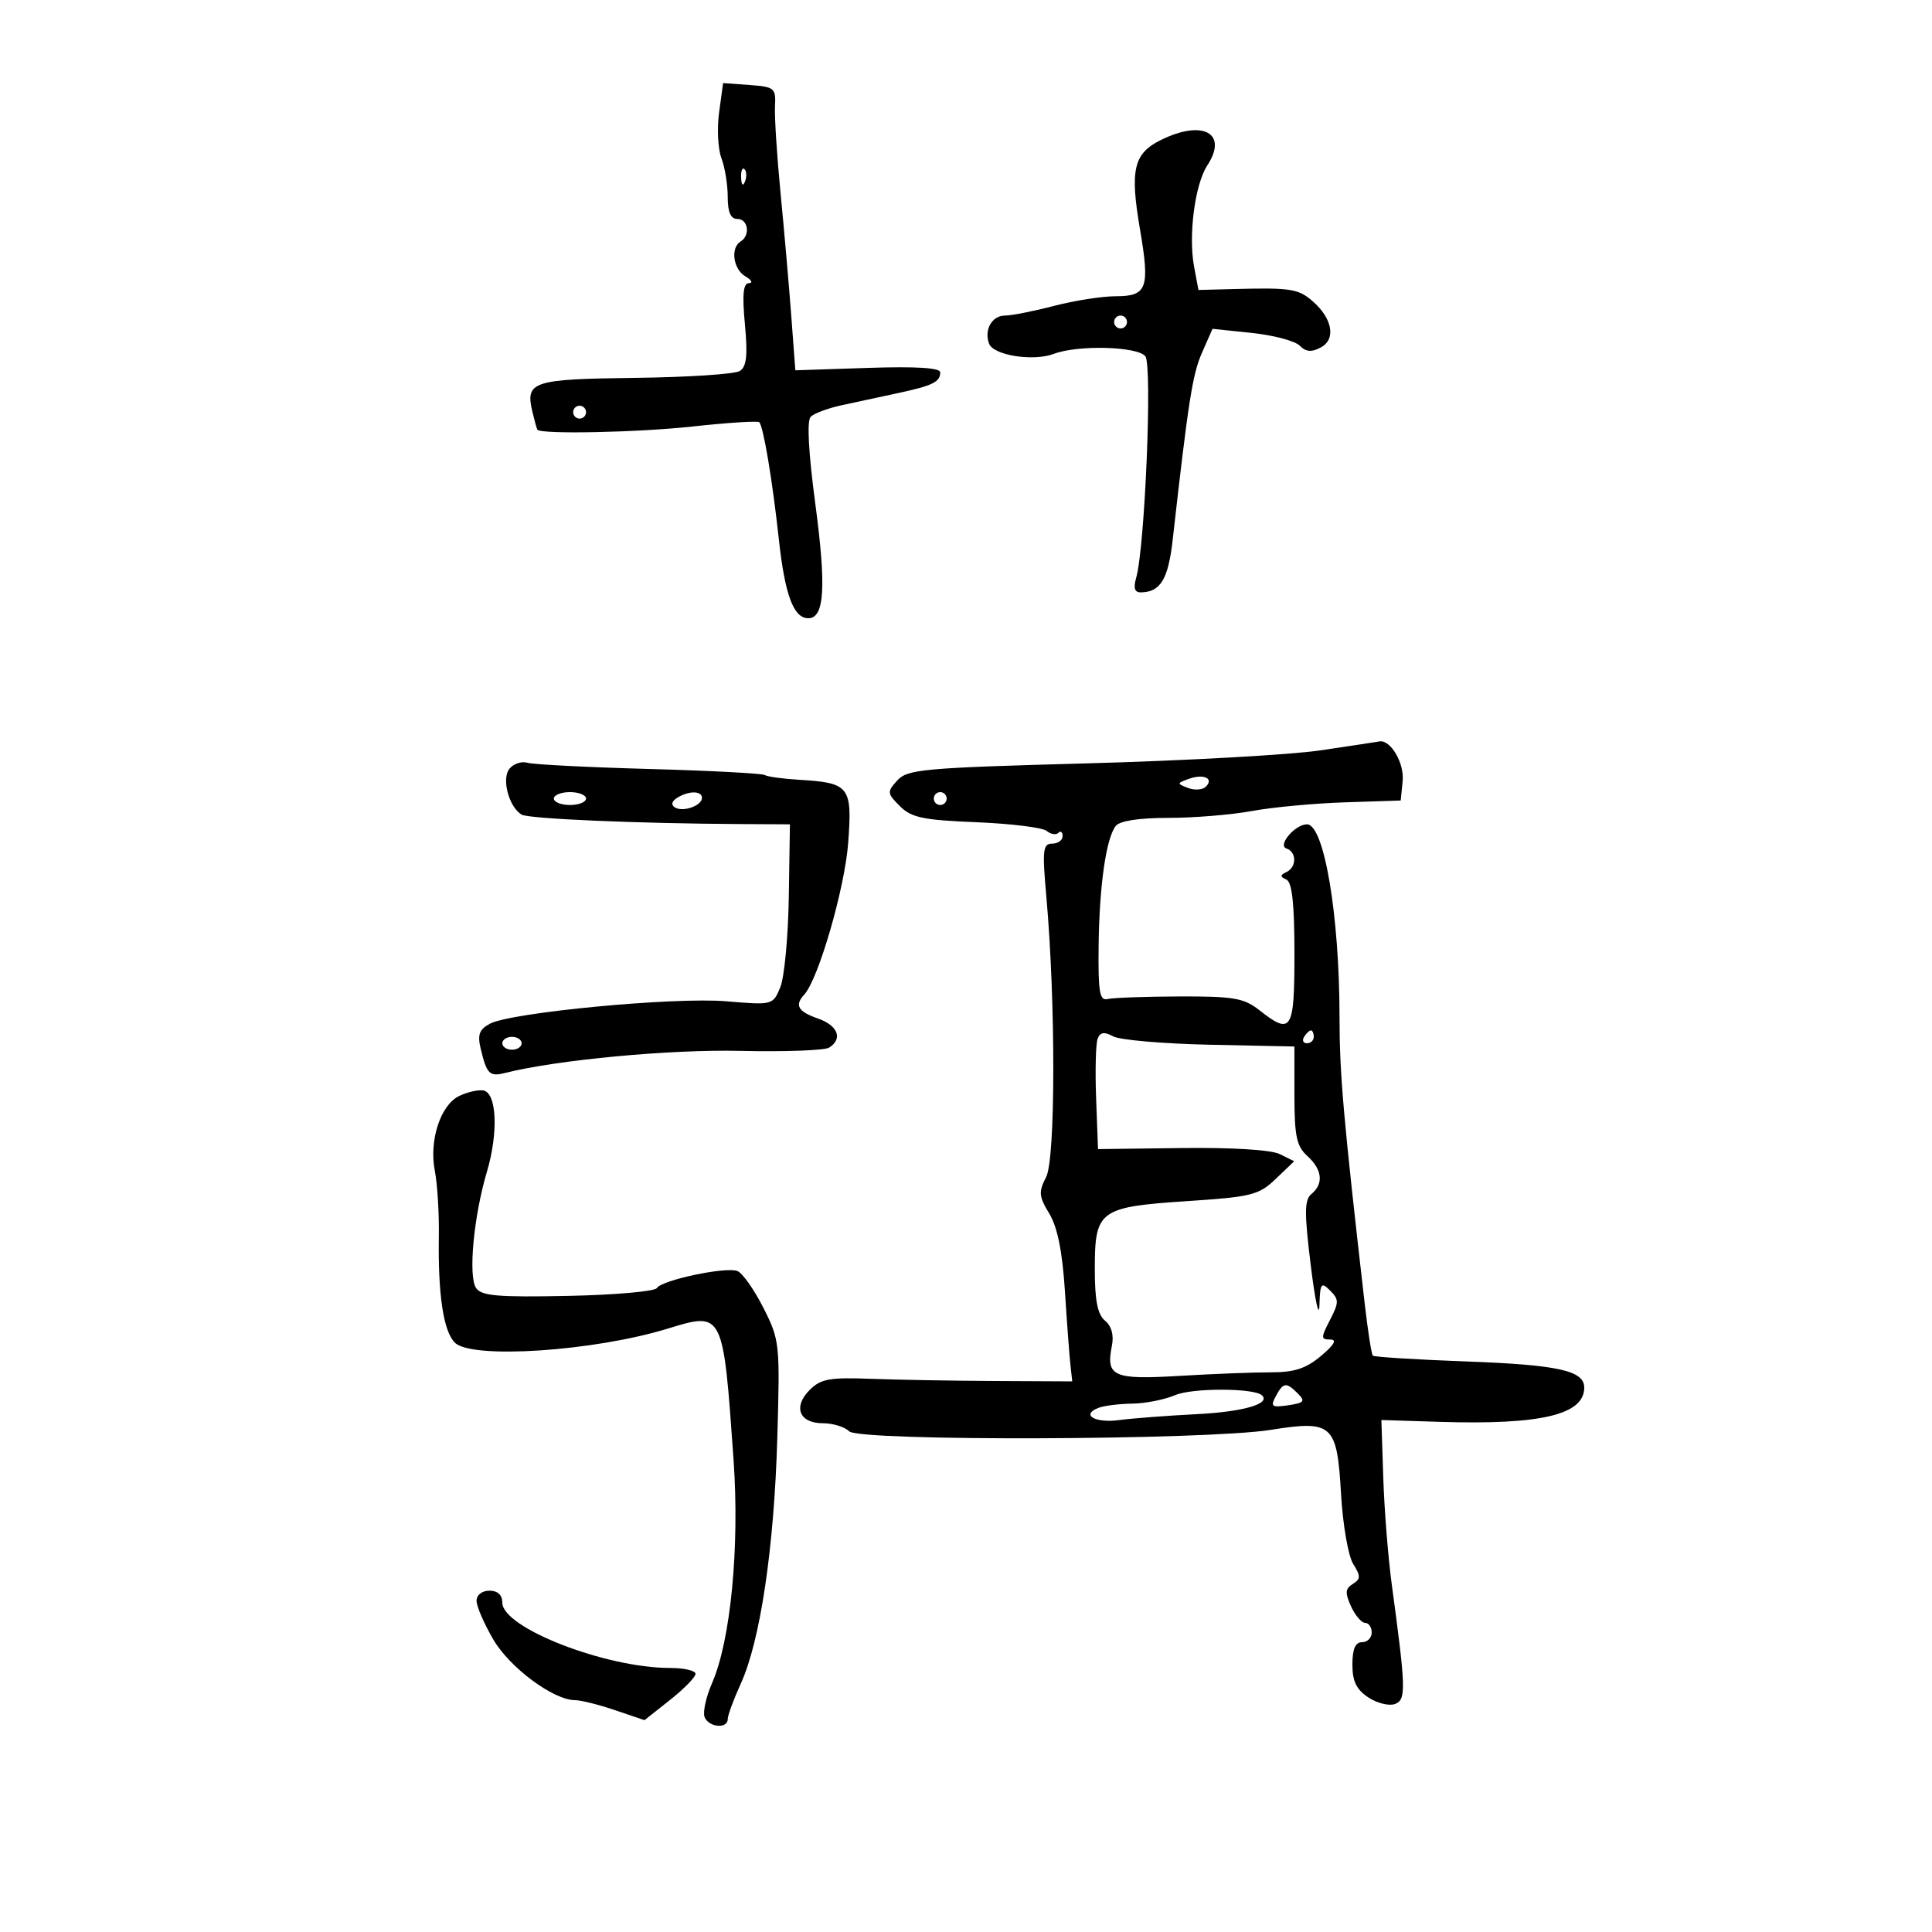 <svg xmlns="http://www.w3.org/2000/svg" width="300" height="300" viewBox="0 0 300 300" version="1.1">
	<path d="M 111.663 17.439 C 111.321 19.935, 111.482 23.137, 112.021 24.554 C 112.559 25.971, 113 28.676, 113 30.565 C 113 32.952, 113.458 34, 114.500 34 C 116.181 34, 116.545 36.545, 115 37.500 C 113.390 38.495, 113.850 41.813, 115.750 42.920 C 116.713 43.481, 116.954 43.953, 116.288 43.970 C 115.404 43.992, 115.236 45.725, 115.669 50.360 C 116.119 55.181, 115.929 56.934, 114.882 57.607 C 114.122 58.096, 106.796 58.577, 98.603 58.676 C 82.599 58.870, 81.543 59.223, 82.682 63.992 C 83.012 65.371, 83.357 66.601, 83.449 66.725 C 83.999 67.462, 99.011 67.154, 107.489 66.232 C 112.983 65.634, 117.666 65.333, 117.896 65.563 C 118.538 66.205, 119.948 74.614, 120.926 83.637 C 121.875 92.384, 123.217 96, 125.516 96 C 128.029 96, 128.324 91.154, 126.600 78.224 C 125.535 70.238, 125.274 65.326, 125.883 64.717 C 126.409 64.191, 128.563 63.387, 130.670 62.929 C 132.776 62.472, 136.668 61.634, 139.317 61.067 C 144.818 59.889, 146 59.315, 146 57.819 C 146 57.110, 142.260 56.880, 134.750 57.128 L 123.500 57.500 122.864 49 C 122.514 44.325, 121.767 35.775, 121.205 30 C 120.643 24.225, 120.254 18.150, 120.341 16.500 C 120.491 13.672, 120.264 13.483, 116.393 13.199 L 112.286 12.899 111.663 17.439 M 180.220 21.760 C 176.033 23.842, 175.440 26.379, 177.003 35.516 C 178.586 44.771, 178.145 46, 173.241 46 C 171.140 46, 166.829 46.675, 163.661 47.500 C 160.494 48.325, 157.073 49, 156.058 49 C 154.025 49, 152.768 51.232, 153.592 53.379 C 154.286 55.187, 160.467 56.153, 163.635 54.949 C 167.344 53.539, 176.567 53.773, 177.842 55.310 C 178.960 56.657, 177.786 85.008, 176.417 89.750 C 175.967 91.306, 176.189 91.995, 177.133 91.985 C 180.194 91.950, 181.402 89.963, 182.094 83.823 C 184.533 62.193, 185.169 58.129, 186.641 54.780 L 188.277 51.060 194.377 51.697 C 197.733 52.048, 201.076 52.934, 201.808 53.665 C 202.797 54.654, 203.648 54.724, 205.118 53.937 C 207.488 52.668, 206.894 49.424, 203.802 46.750 C 201.600 44.846, 200.370 44.654, 191.798 44.878 L 186.096 45.027 185.419 41.422 C 184.507 36.559, 185.540 28.631, 187.470 25.686 C 190.759 20.667, 186.765 18.504, 180.220 21.760 M 115.079 27.583 C 115.127 28.748, 115.364 28.985, 115.683 28.188 C 115.972 27.466, 115.936 26.603, 115.604 26.271 C 115.272 25.939, 115.036 26.529, 115.079 27.583 M 173 50 C 173 50.550, 173.450 51, 174 51 C 174.550 51, 175 50.550, 175 50 C 175 49.450, 174.550 49, 174 49 C 173.450 49, 173 49.450, 173 50 M 89 64 C 89 64.550, 89.450 65, 90 65 C 90.550 65, 91 64.550, 91 64 C 91 63.450, 90.550 63, 90 63 C 89.450 63, 89 63.450, 89 64 M 205 116.521 C 200.325 117.213, 184.023 118.120, 168.773 118.536 C 143.410 119.227, 140.900 119.453, 139.336 121.181 C 137.717 122.971, 137.737 123.182, 139.731 125.175 C 141.514 126.959, 143.324 127.340, 151.608 127.675 C 156.983 127.893, 161.899 128.501, 162.532 129.027 C 163.166 129.552, 163.980 129.687, 164.342 129.325 C 164.704 128.963, 165 129.192, 165 129.833 C 165 130.475, 164.267 131, 163.371 131 C 161.938 131, 161.830 131.992, 162.477 139.250 C 163.929 155.551, 163.911 179.944, 162.444 182.770 C 161.249 185.075, 161.308 185.770, 162.932 188.448 C 164.200 190.539, 164.965 194.334, 165.361 200.500 C 165.678 205.450, 166.065 210.625, 166.219 212 L 166.500 214.500 154.500 214.440 C 147.900 214.407, 139.179 214.254, 135.120 214.098 C 128.833 213.858, 127.442 214.114, 125.731 215.825 C 123.101 218.454, 124.103 221, 127.769 221 C 129.326 221, 131.164 221.563, 131.853 222.250 C 133.429 223.823, 187.235 223.640, 197.331 222.027 C 206.907 220.497, 207.617 221.144, 208.233 231.953 C 208.505 236.718, 209.347 241.590, 210.113 242.824 C 211.303 244.743, 211.295 245.189, 210.057 245.959 C 208.888 246.686, 208.837 247.346, 209.785 249.428 C 210.430 250.843, 211.417 252, 211.979 252 C 212.540 252, 213 252.675, 213 253.500 C 213 254.325, 212.325 255, 211.500 255 C 210.454 255, 210 256.053, 210 258.477 C 210 261.079, 210.627 262.365, 212.492 263.587 C 213.863 264.485, 215.718 264.938, 216.615 264.594 C 218.362 263.924, 218.319 262.320, 216.108 246 C 215.549 241.875, 214.958 234.450, 214.796 229.500 L 214.500 220.500 223.500 220.782 C 239.269 221.276, 246 219.685, 246 215.464 C 246 212.829, 241.981 211.935, 227.782 211.411 C 219.956 211.122, 213.382 210.715, 213.173 210.506 C 212.964 210.298, 212.390 206.611, 211.897 202.313 C 208.604 173.624, 208 166.743, 208 157.945 C 208 142.163, 205.612 128, 202.950 128 C 201.103 128, 198.320 131.273, 199.759 131.753 C 201.367 132.289, 201.361 134.665, 199.750 135.417 C 198.750 135.883, 198.750 136.117, 199.750 136.583 C 200.638 136.998, 201 140.328, 201 148.083 C 201 160.087, 200.556 160.799, 195.534 156.848 C 193.154 154.976, 191.540 154.700, 183.149 154.728 C 177.842 154.746, 172.825 154.927, 172 155.130 C 170.750 155.438, 170.515 154.083, 170.592 147 C 170.693 137.586, 171.749 130.160, 173.257 128.250 C 173.884 127.457, 176.877 127, 181.439 127 C 185.395 127, 191.228 126.520, 194.401 125.934 C 197.573 125.347, 204.068 124.741, 208.834 124.586 L 217.500 124.304 217.804 121.278 C 218.084 118.485, 215.909 114.797, 214.179 115.131 C 213.805 115.204, 209.675 115.829, 205 116.521 M 79.120 119.356 C 77.850 120.886, 78.992 125.259, 80.983 126.489 C 82.042 127.144, 99.052 127.878, 115.080 127.961 L 122.659 128 122.486 139.250 C 122.391 145.438, 121.797 151.757, 121.165 153.292 C 120.021 156.075, 119.992 156.083, 112.759 155.478 C 104.664 154.800, 79.349 157.208, 76.061 158.967 C 74.435 159.838, 74.123 160.670, 74.629 162.790 C 75.588 166.805, 76.001 167.217, 78.452 166.602 C 86.565 164.565, 104.045 162.928, 115 163.180 C 121.875 163.337, 128.063 163.110, 128.750 162.674 C 130.914 161.303, 130.114 159.235, 127 158.150 C 123.910 157.073, 123.353 156.101, 124.877 154.450 C 127.087 152.055, 131.191 137.883, 131.708 130.858 C 132.354 122.096, 131.922 121.548, 124.002 121.078 C 121.528 120.931, 119.165 120.602, 118.751 120.346 C 118.337 120.090, 110.236 119.666, 100.749 119.405 C 91.262 119.143, 82.776 118.709, 81.891 118.442 C 81.006 118.174, 79.759 118.585, 79.120 119.356 M 184.573 120.950 C 182.725 121.622, 182.722 121.679, 184.490 122.358 C 185.505 122.747, 186.748 122.652, 187.254 122.146 C 188.545 120.855, 186.879 120.112, 184.573 120.950 M 86 124 C 86 124.550, 87.125 125, 88.500 125 C 89.875 125, 91 124.550, 91 124 C 91 123.450, 89.875 123, 88.500 123 C 87.125 123, 86 123.450, 86 124 M 105.143 123.890 C 104.292 124.430, 104.165 124.984, 104.803 125.378 C 106.056 126.153, 109 125.111, 109 123.893 C 109 122.765, 106.921 122.764, 105.143 123.890 M 145 124 C 145 124.550, 145.450 125, 146 125 C 146.550 125, 147 124.550, 147 124 C 147 123.450, 146.550 123, 146 123 C 145.450 123, 145 123.450, 145 124 M 170.440 161.295 C 170.149 162.055, 170.043 166.222, 170.205 170.554 L 170.500 178.431 183.500 178.267 C 191.338 178.168, 197.386 178.543, 198.732 179.211 L 200.963 180.318 198.100 183.055 C 195.467 185.571, 194.362 185.849, 184.368 186.509 C 170.695 187.412, 170 187.920, 170 197.033 C 170 201.951, 170.426 204.108, 171.586 205.072 C 172.606 205.918, 172.987 207.317, 172.652 208.991 C 171.701 213.744, 172.865 214.261, 183.123 213.648 C 188.281 213.339, 194.658 213.091, 197.294 213.095 C 200.983 213.101, 202.789 212.514, 205.121 210.551 C 207.196 208.806, 207.647 208, 206.551 208 C 205.089 208, 205.086 207.735, 206.516 204.970 C 207.927 202.240, 207.930 201.787, 206.541 200.398 C 205.153 199.010, 204.988 199.236, 204.881 202.679 C 204.816 204.780, 204.210 202, 203.535 196.500 C 202.520 188.219, 202.540 186.309, 203.654 185.390 C 205.567 183.812, 205.321 181.601, 203 179.500 C 201.335 177.993, 200.999 176.418, 200.997 170.095 L 200.994 162.500 187.886 162.226 C 180.676 162.075, 173.921 161.493, 172.874 160.933 C 171.455 160.173, 170.835 160.266, 170.440 161.295 M 202.500 161 C 202.160 161.550, 202.359 162, 202.941 162 C 203.523 162, 204 161.550, 204 161 C 204 160.450, 203.802 160, 203.559 160 C 203.316 160, 202.840 160.450, 202.500 161 M 78 162 C 78 162.550, 78.675 163, 79.500 163 C 80.325 163, 81 162.550, 81 162 C 81 161.450, 80.325 161, 79.500 161 C 78.675 161, 78 161.450, 78 162 M 71.282 170.194 C 68.384 171.609, 66.599 177.130, 67.521 181.821 C 67.919 183.845, 68.200 188.425, 68.144 192 C 68.004 201.061, 68.857 206.714, 70.631 208.488 C 73.226 211.083, 92.171 209.835, 103.673 206.312 C 112.317 203.664, 112.283 203.597, 113.906 226.666 C 114.860 240.227, 113.464 254.715, 110.562 261.367 C 109.635 263.493, 109.114 265.856, 109.406 266.617 C 110.025 268.229, 113 268.501, 113 266.945 C 113 266.365, 113.914 263.884, 115.031 261.432 C 118.057 254.789, 120.203 240.372, 120.697 223.353 C 121.127 208.584, 121.073 208.077, 118.528 203.056 C 117.093 200.223, 115.280 197.661, 114.500 197.362 C 112.684 196.665, 102.761 198.768, 101.992 200.013 C 101.671 200.532, 95.451 201.078, 88.169 201.228 C 77.301 201.451, 74.749 201.231, 73.922 200 C 72.685 198.158, 73.550 188.878, 75.604 181.962 C 77.430 175.815, 77.133 169.602, 75 169.314 C 74.175 169.202, 72.502 169.598, 71.282 170.194 M 182.500 216.628 C 180.850 217.333, 177.849 217.930, 175.832 217.955 C 173.814 217.980, 171.454 218.272, 170.588 218.605 C 167.769 219.686, 170.023 221.018, 173.810 220.508 C 175.840 220.235, 181.265 219.821, 185.868 219.588 C 193.096 219.223, 197.404 217.963, 195.933 216.645 C 194.675 215.518, 185.127 215.506, 182.500 216.628 M 198.098 216.818 C 197.244 218.413, 197.479 218.583, 200.026 218.210 C 202.504 217.846, 202.724 217.581, 201.535 216.392 C 199.721 214.578, 199.266 214.634, 198.098 216.818 M 74 248.572 C 74 249.436, 75.173 252.146, 76.607 254.593 C 79.177 258.978, 85.955 264, 89.303 264 C 90.198 264, 92.988 264.699, 95.504 265.553 L 100.078 267.106 104.039 263.969 C 106.218 262.244, 108 260.420, 108 259.916 C 108 259.412, 106.222 259, 104.049 259 C 94.016 259, 78 252.766, 78 248.861 C 78 247.667, 77.283 247, 76 247 C 74.848 247, 74 247.667, 74 248.572" stroke="none" fill="black" fill-rule="evenodd"/>
</svg>